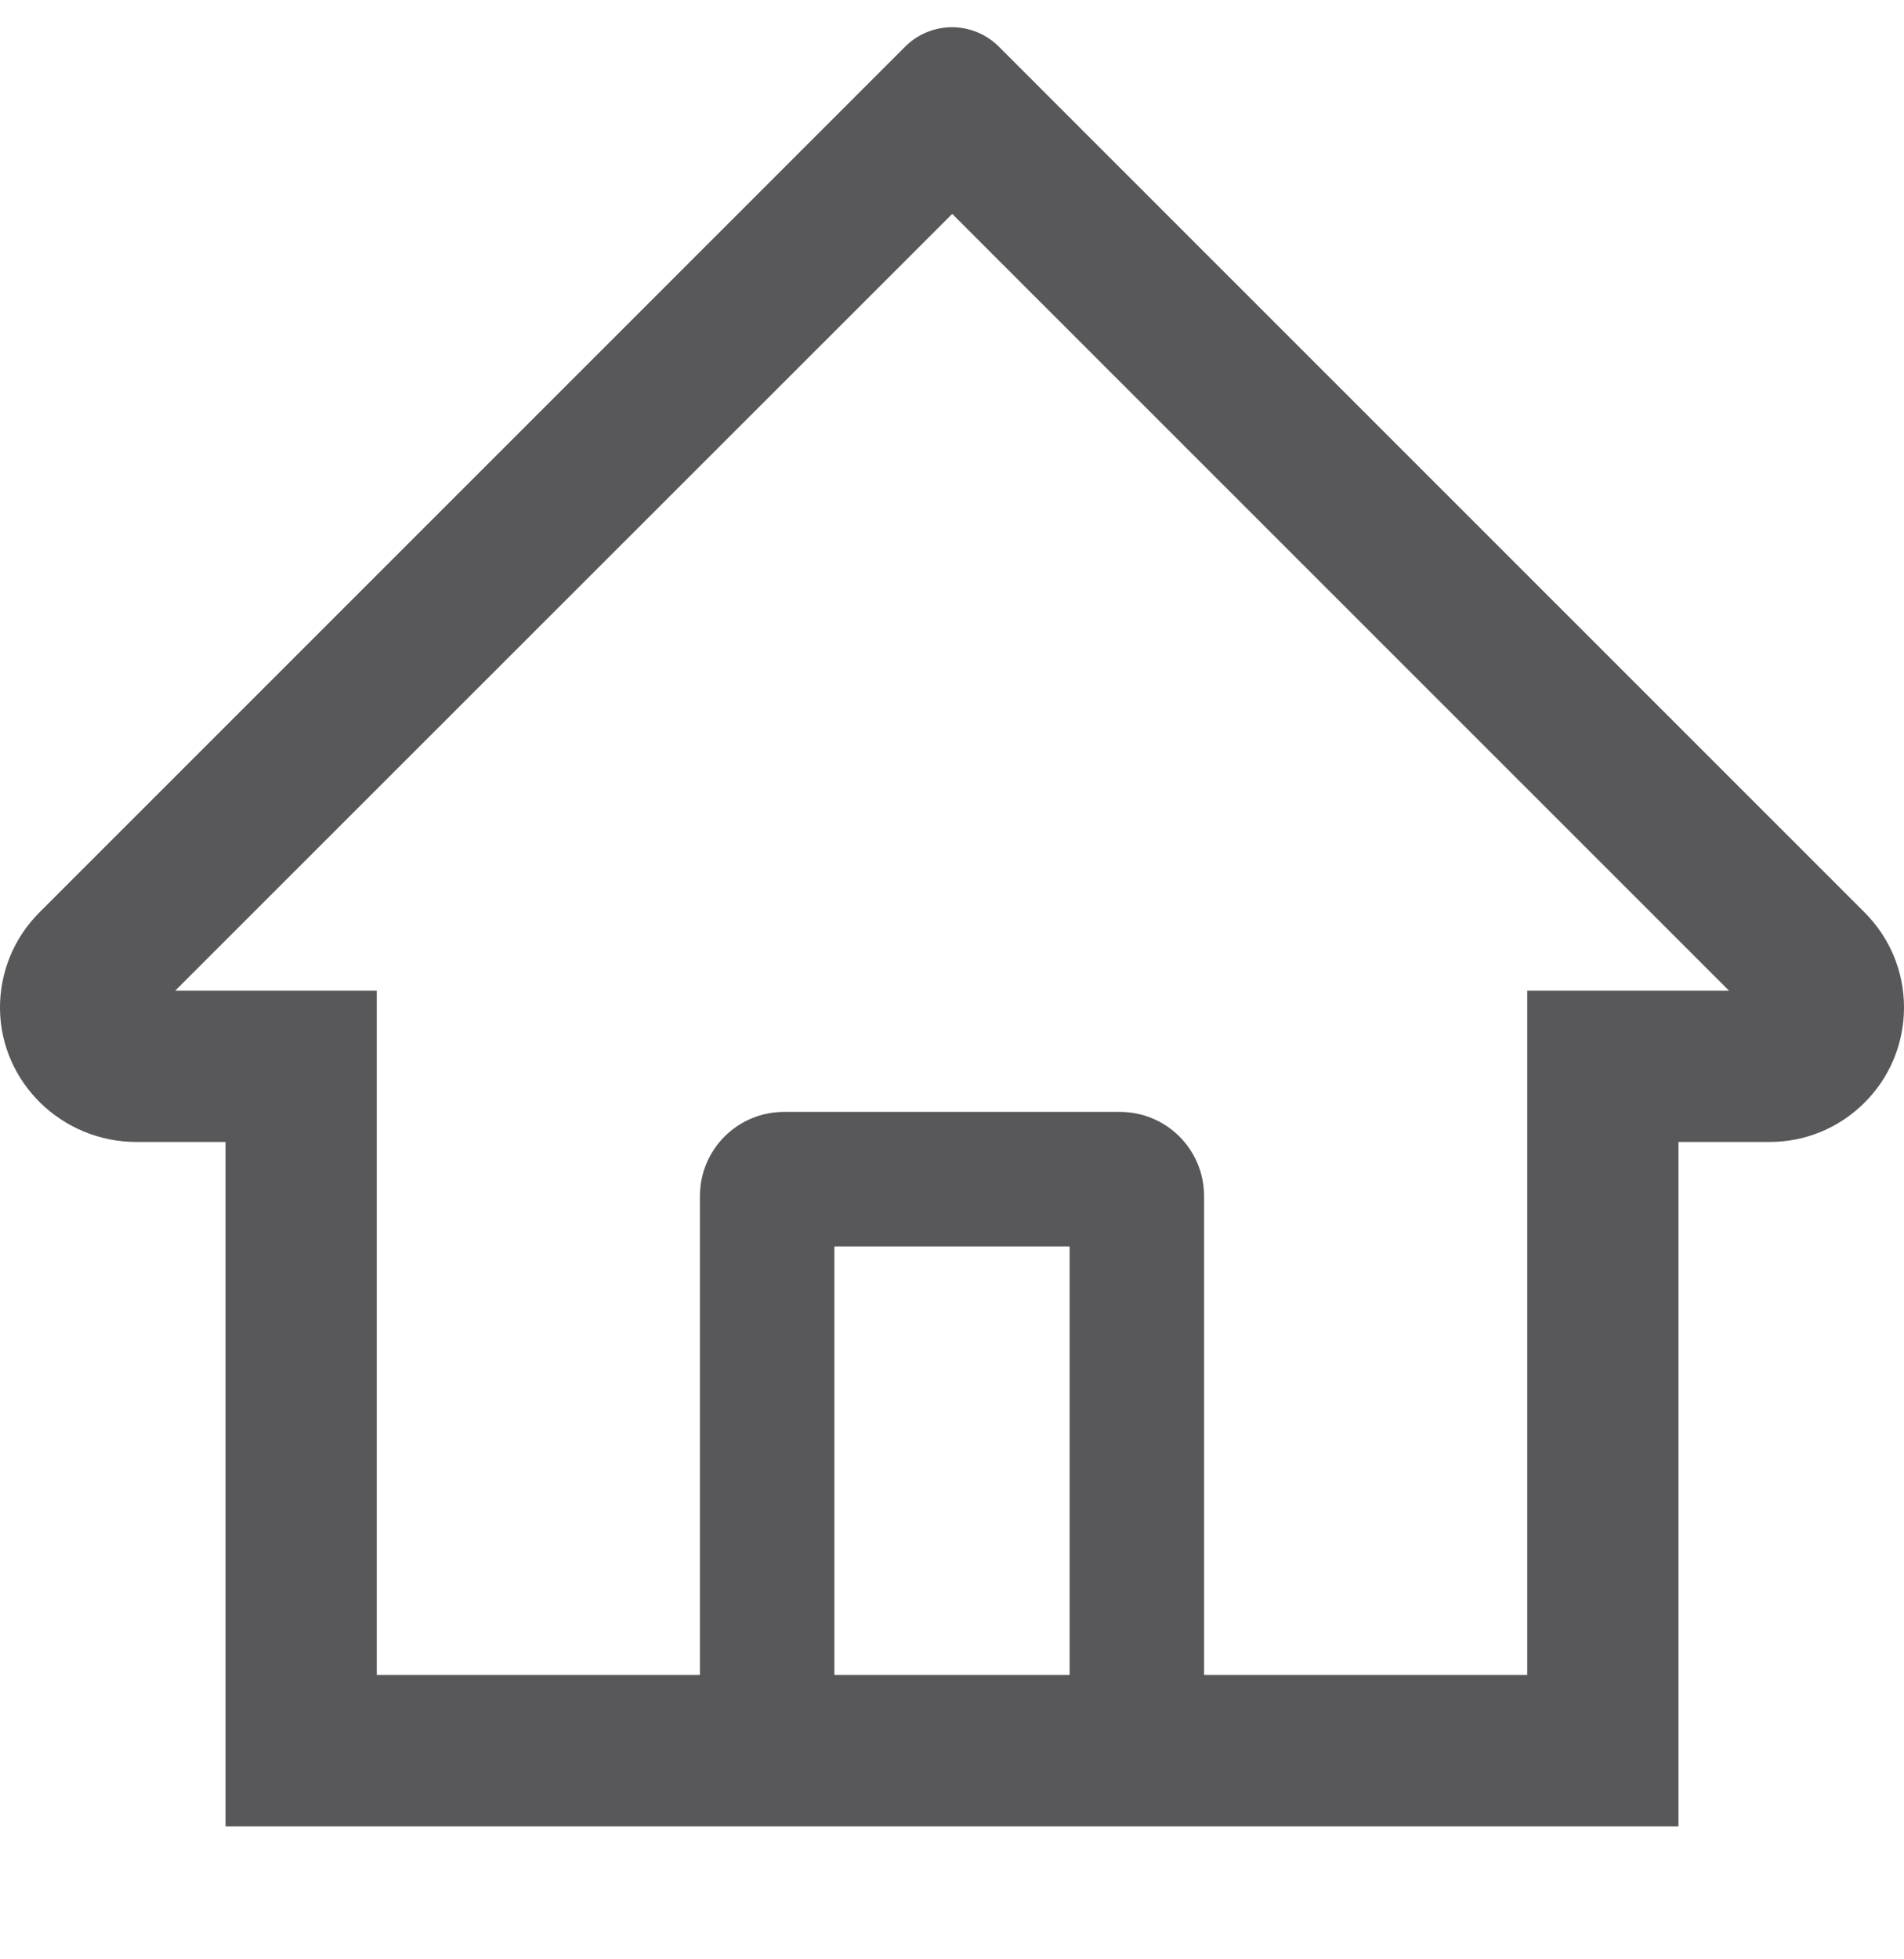 <svg width="35" height="36" viewBox="0 0 35 36" fill="none" xmlns="http://www.w3.org/2000/svg">
<g clip-path="url(#clip0_218_124)">
<path d="M34.274 16.763L19.357 1.853L18.357 0.853C18.129 0.627 17.821 0.5 17.5 0.5C17.179 0.5 16.871 0.627 16.643 0.853L0.726 16.763C0.493 16.995 0.308 17.272 0.183 17.577C0.059 17.882 -0.004 18.209 0 18.539C0.016 19.898 1.147 20.982 2.506 20.982H4.146V33.556H30.854V20.982H32.529C33.189 20.982 33.811 20.724 34.278 20.256C34.508 20.027 34.69 19.755 34.814 19.454C34.938 19.154 35.001 18.832 35 18.508C35 17.851 34.741 17.23 34.274 16.763ZM19.662 30.776H15.338V22.901H19.662V30.776ZM28.074 18.203V30.776H22.133V21.974C22.133 21.121 21.442 20.43 20.588 20.43H14.412C13.558 20.43 12.867 21.121 12.867 21.974V30.776H6.926V18.203H3.22L17.504 3.93L18.396 4.822L31.784 18.203H28.074Z" fill="#58585A"/>
</g>
<defs>
<clipPath id="clip0_218_124">
<rect width="35" height="35" fill="white" transform="translate(0 0.5)"/>
</clipPath>
</defs>
</svg>
